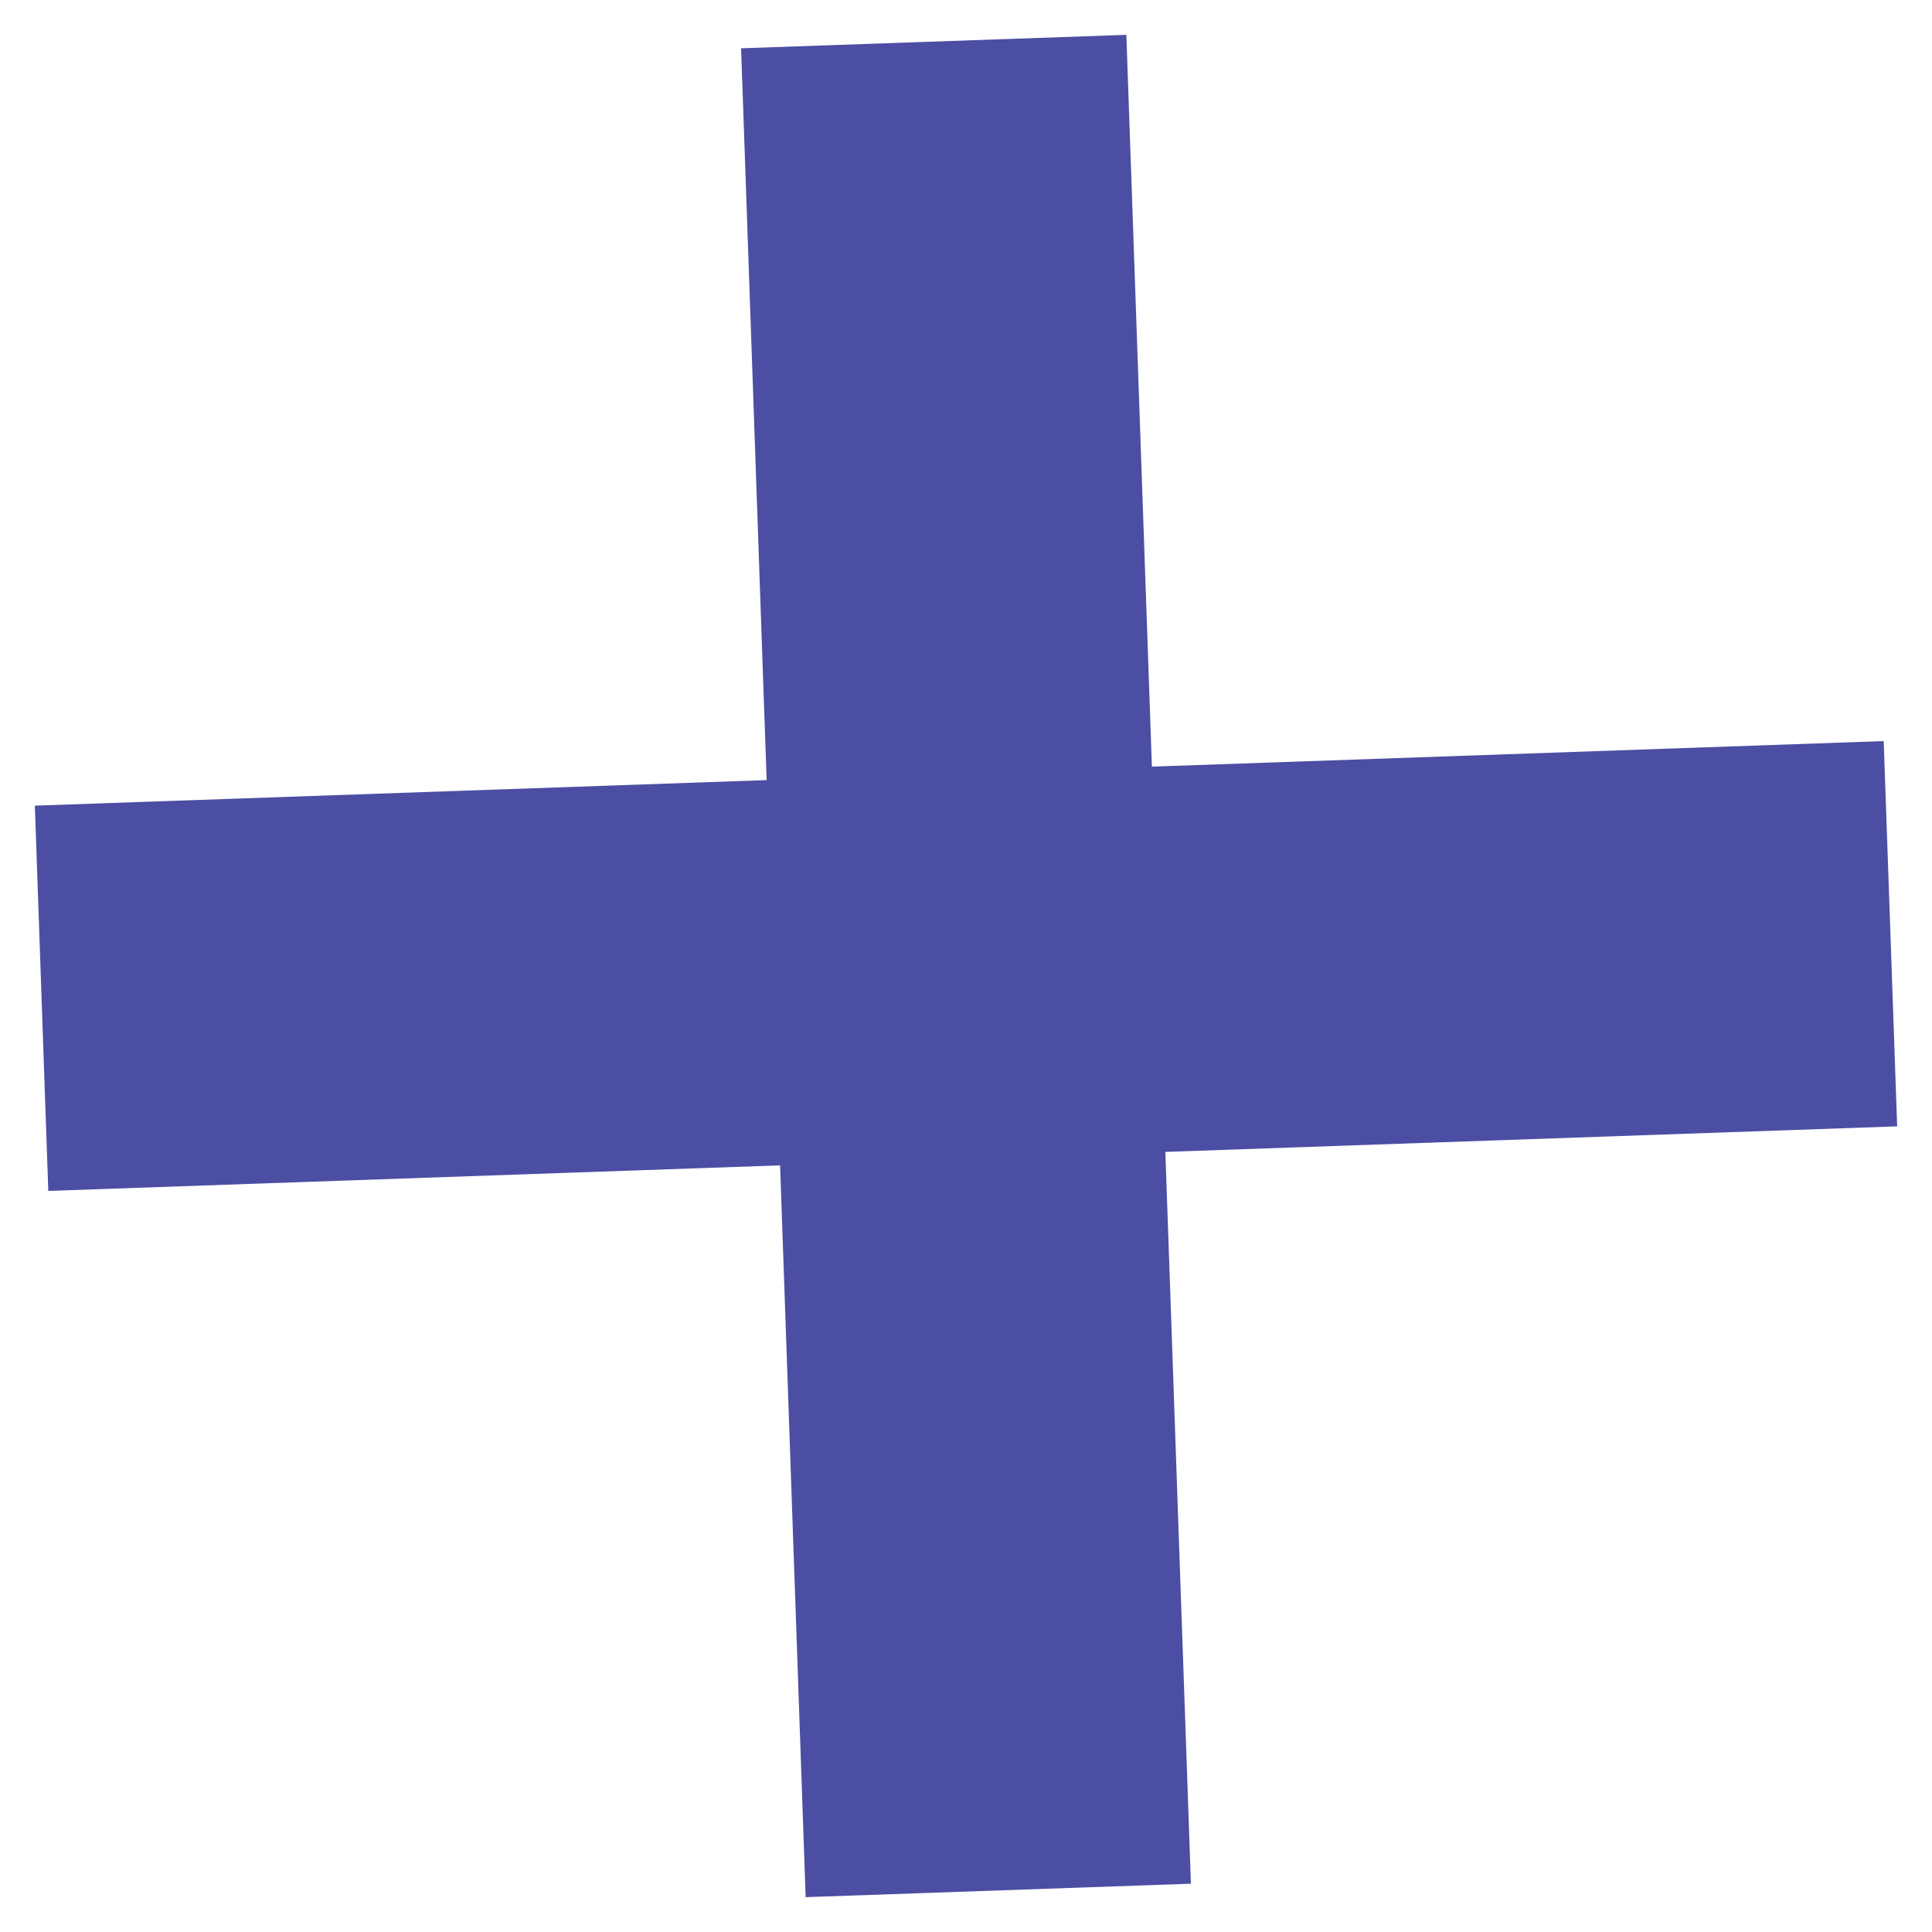 
<svg width="11px" height="11px" viewBox="0 0 11 11" version="1.1" xmlns="http://www.w3.org/2000/svg" xmlns:xlink="http://www.w3.org/1999/xlink">
    <defs></defs>
    <g id="RUBRIX" stroke="none" stroke-width="1" fill="none" fill-rule="evenodd">
        <g id="User-flow-Add-label" transform="translate(-1039, -235)" fill="#4C4EA3">
            <g id="Group-12" transform="translate(391, 226)">
                <g id="Group-25" transform="translate(638, 0)">
                    <polygon id="Path" transform="translate(15.5, 14.5) rotate(43) translate(-15.5, -14.5) " points="17.052 14.5 20 17.448 18.448 19 15.5 16.052 12.552 19 11 17.448 13.948 14.5 11 11.552 12.552 10 15.5 12.948 18.448 10 20 11.552"></polygon>
                </g>
            </g>
        </g>
    </g>
</svg>